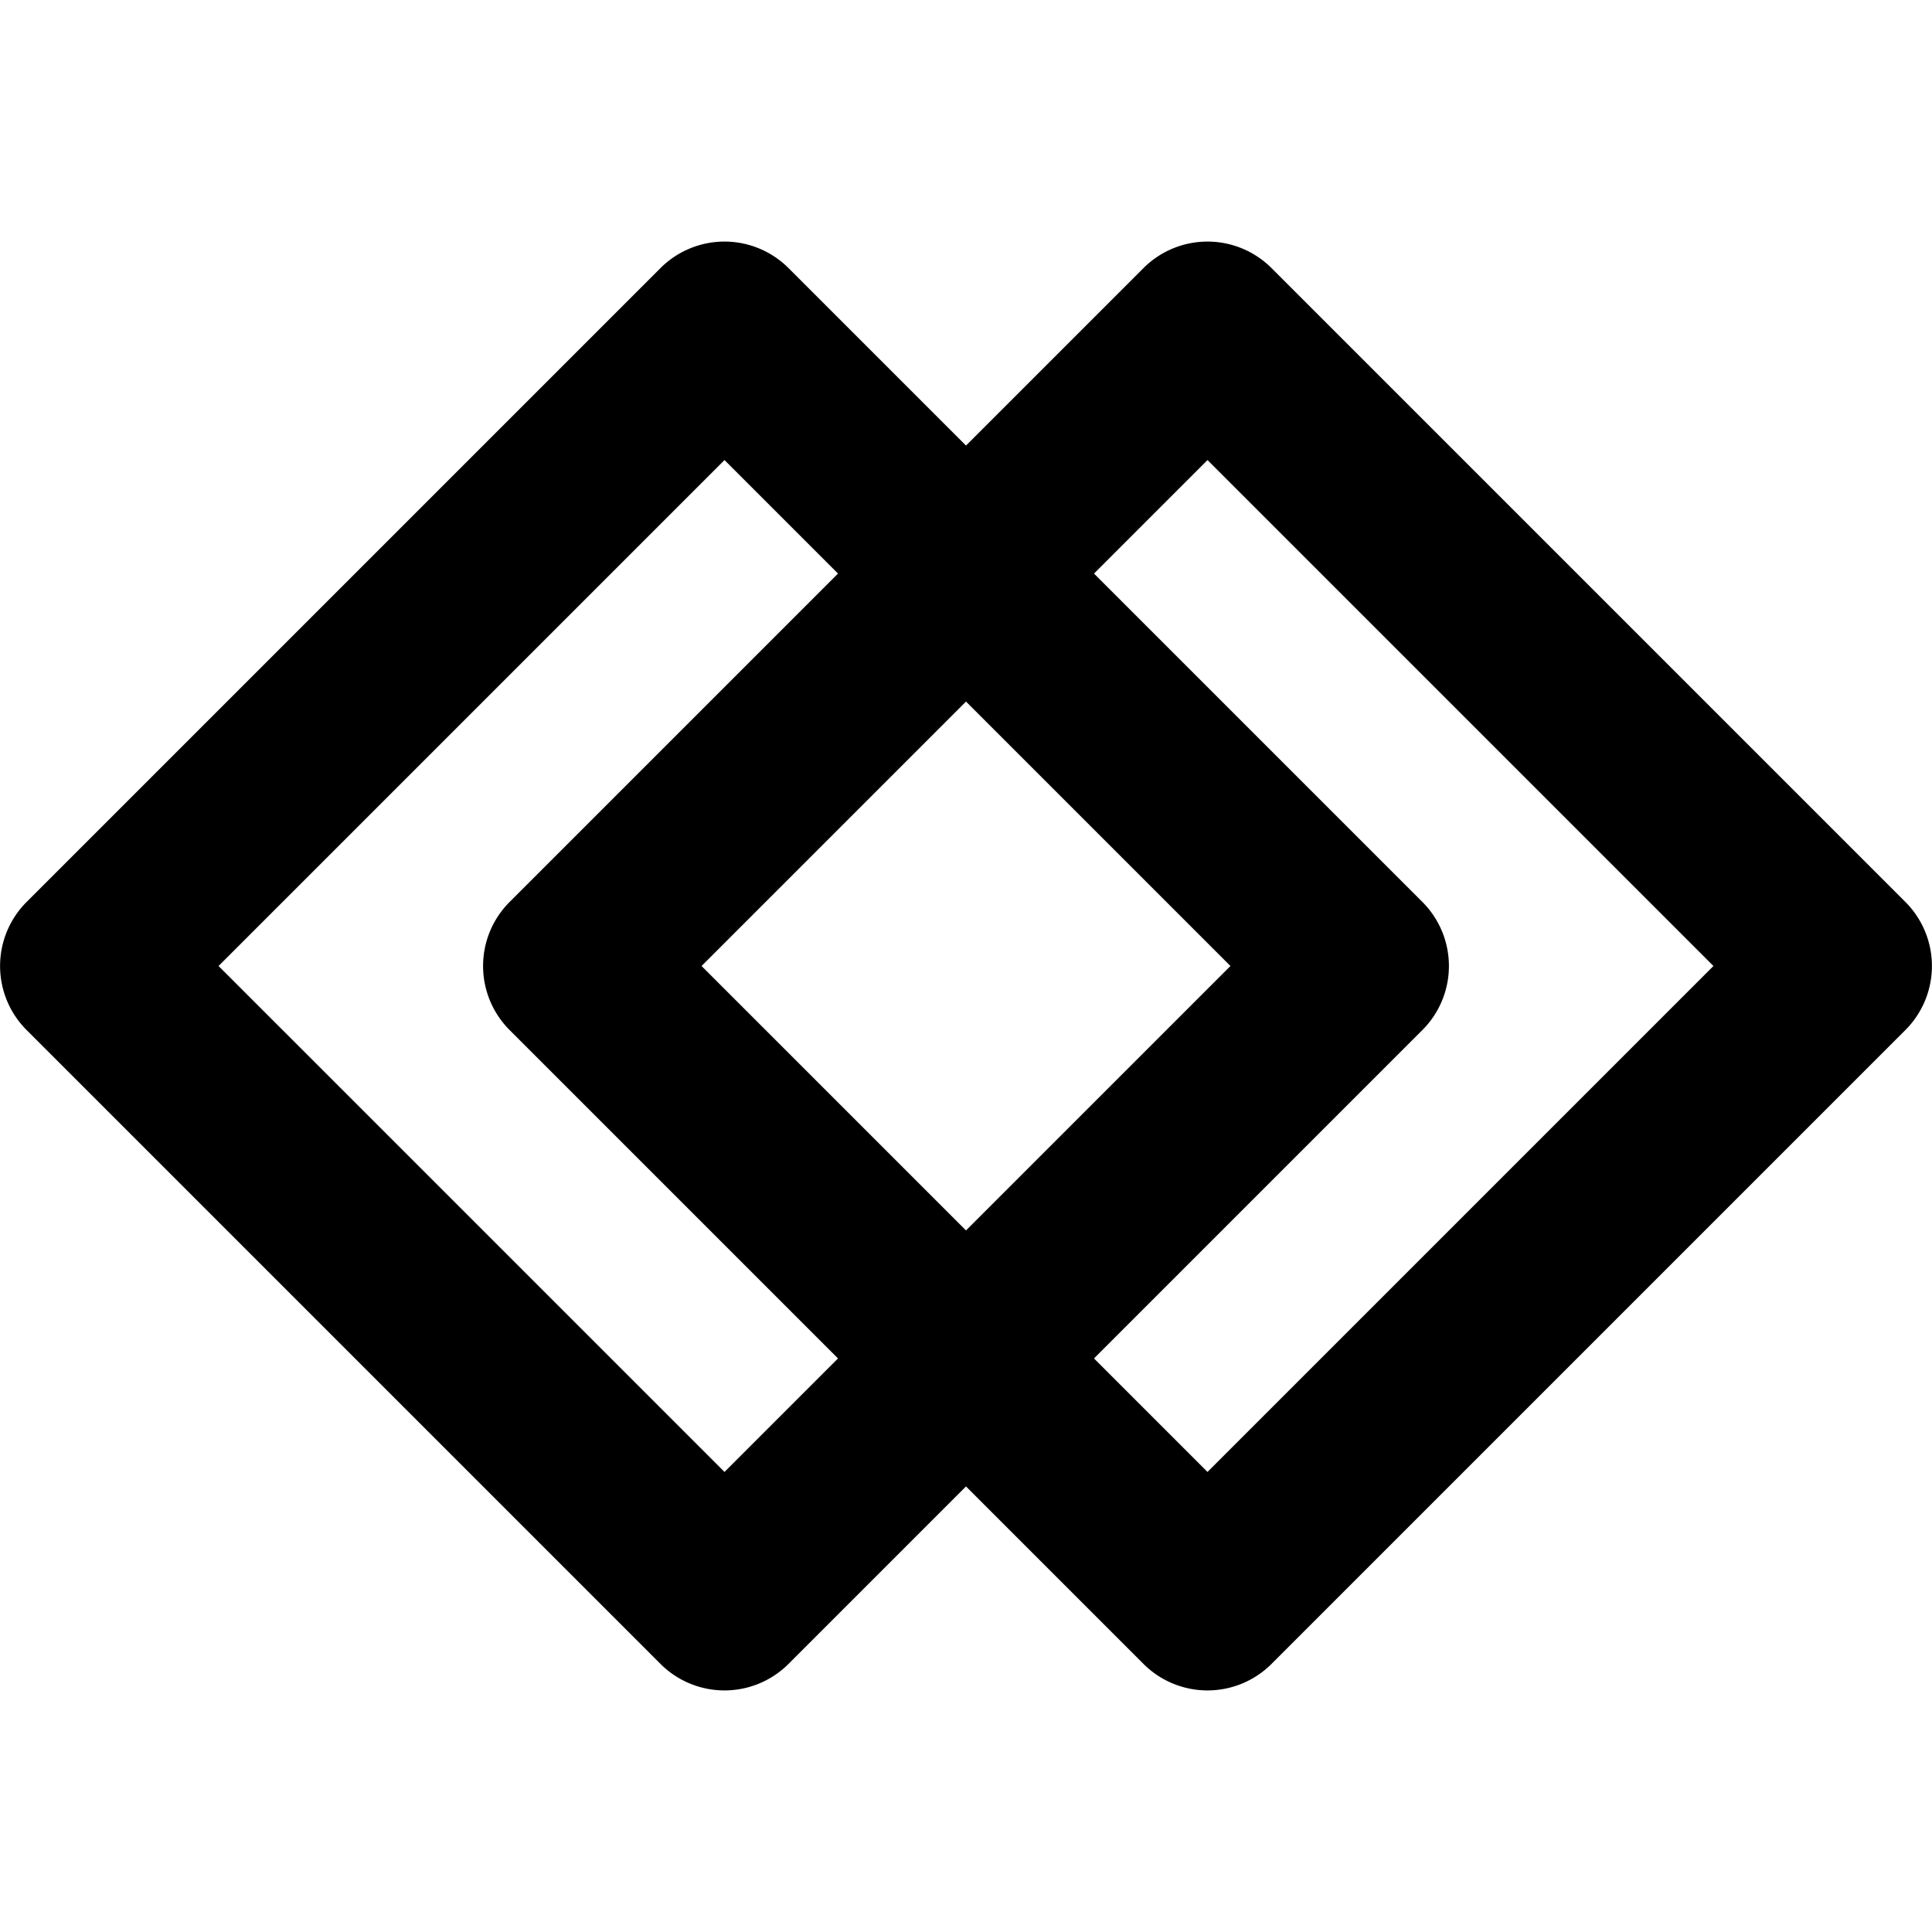 <svg xmlns="http://www.w3.org/2000/svg" width="16" height="16" viewBox="0 0 16 16"><g fill-rule="evenodd"><path d="M5.47 2.22a.75.75 0 011.06 0l5.25 5.25a.75.75 0 010 1.06l-5.25 5.25a.75.75 0 01-1.06 0L.22 8.53a.75.75 0 010-1.06l5.25-5.25zM1.81 8L6 12.19 10.19 8 6 3.81 1.81 8z"/><path d="M9.47 2.22a.75.75 0 011.06 0l5.25 5.25a.75.75 0 010 1.06l-5.25 5.25a.75.75 0 01-1.06 0L4.22 8.53a.75.75 0 010-1.06l5.25-5.25zM10 3.81L5.81 8 10 12.19 14.19 8 10 3.81z"/></g></svg>
